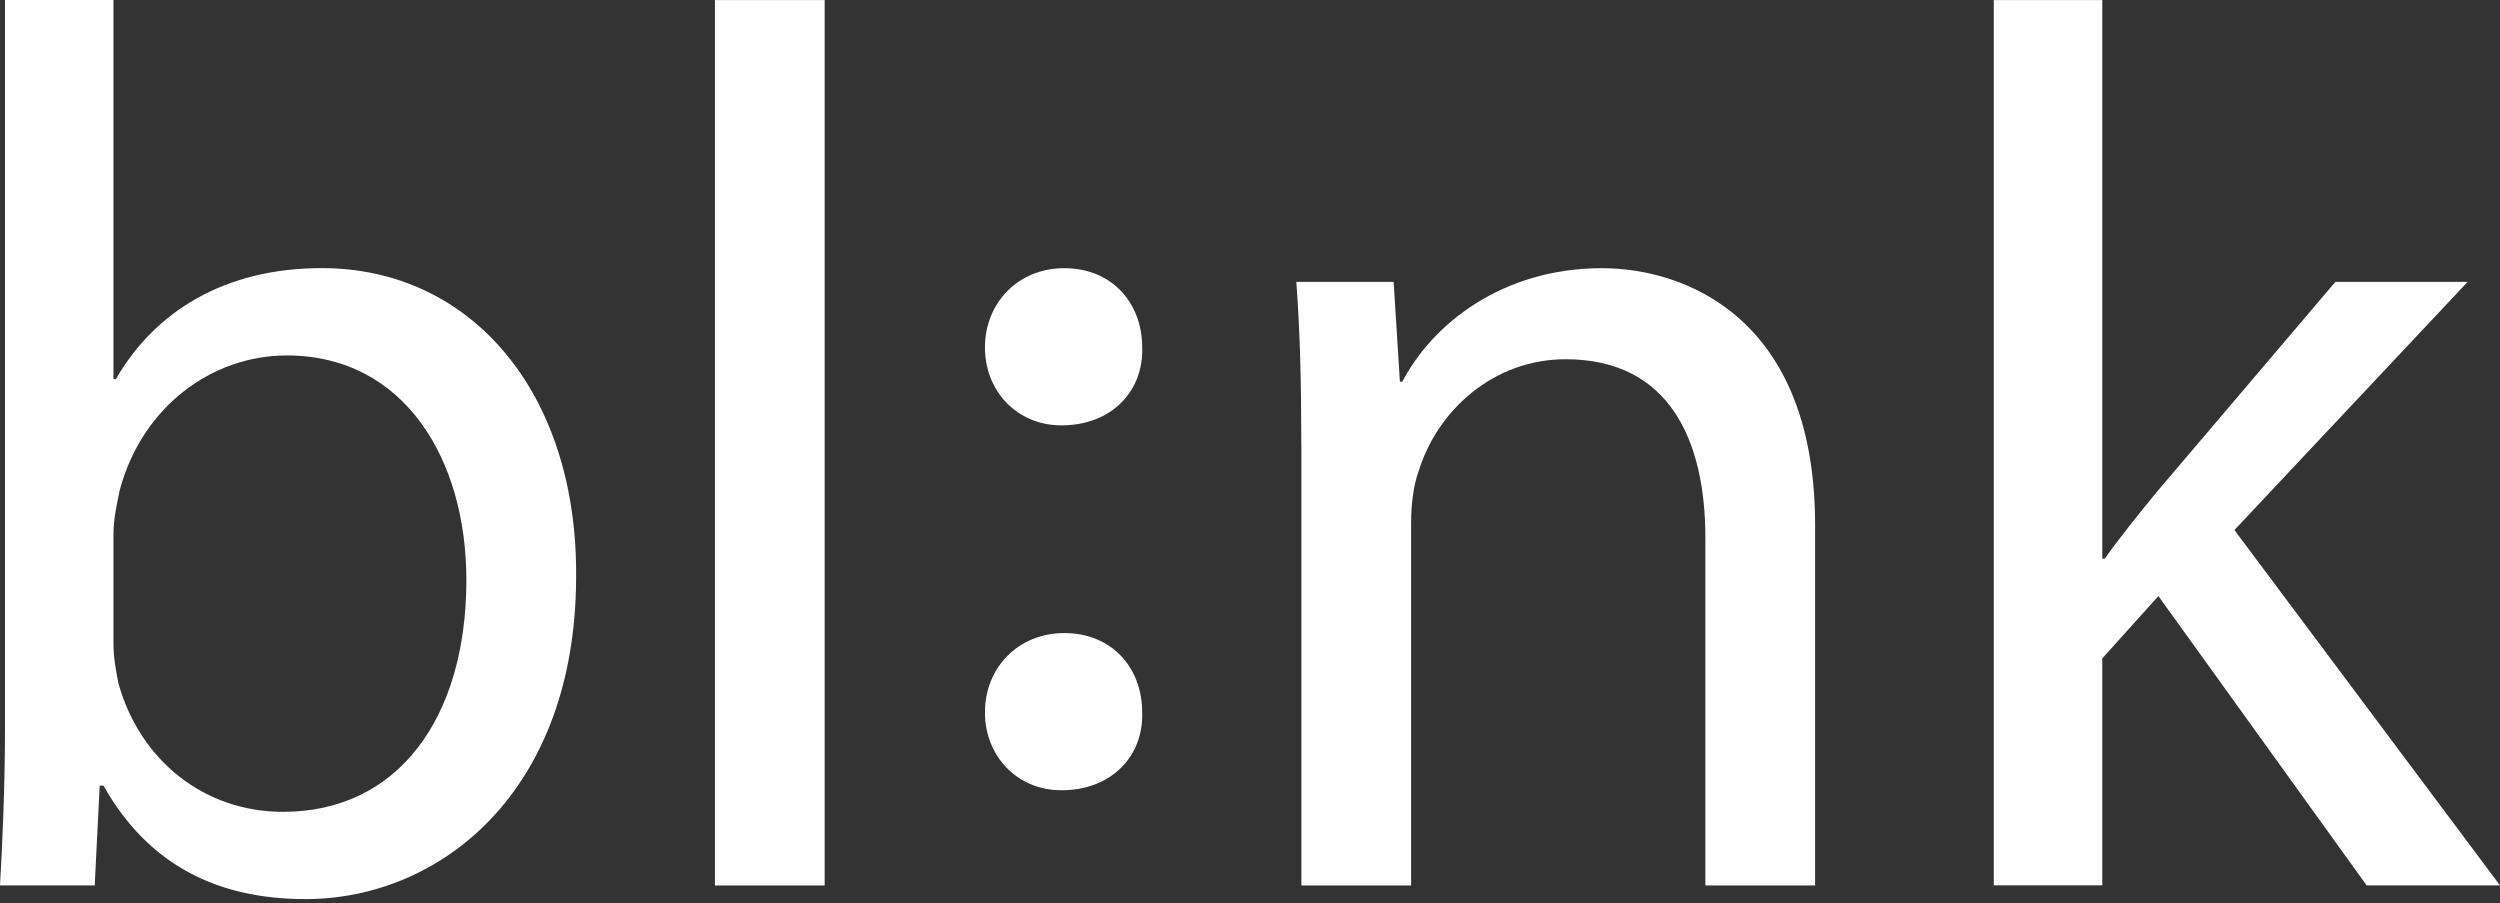 <svg width="238" height="86" viewBox="0 0 238 86" fill="none" xmlns="http://www.w3.org/2000/svg">
<rect x="0" y="0" width="238" height="86" fill="#333333" stroke="none"/>
<path d="M0 84.29C0.234 80.371 0.475 74.558 0.475 69.448V0H10.802V36.092H11.036C14.722 29.677 21.363 25.524 30.627 25.524C44.874 25.524 54.96 37.396 54.847 54.847C54.847 75.388 41.904 85.594 29.082 85.594C20.768 85.594 14.126 82.391 9.852 74.792H9.491L9.016 84.29H0ZM10.802 61.261C10.802 62.566 11.036 63.87 11.277 65.061C13.297 72.305 19.35 77.287 26.948 77.287C37.871 77.287 44.399 68.385 44.399 55.208C44.399 43.697 38.467 33.838 27.303 33.838C20.18 33.838 13.531 38.708 11.398 46.66C11.164 47.844 10.802 49.269 10.802 50.934V61.261Z" fill="white"/>
<path d="M78.507 0.007H68.059V84.297H78.507V0.007Z" fill="white"/>
<path d="M108.737 33.08C108.878 37.198 105.852 40.494 101.046 40.494C96.786 40.494 93.767 37.198 93.767 33.08C93.767 28.827 96.928 25.531 101.316 25.531C105.852 25.531 108.737 28.827 108.737 33.08Z" fill="white"/>
<path d="M108.737 67.818C108.878 71.936 105.852 75.232 101.046 75.232C96.786 75.232 93.767 71.936 93.767 67.818C93.767 63.565 96.928 60.269 101.316 60.269C105.852 60.269 108.737 63.565 108.737 67.818Z" fill="white"/>
<path d="M123.884 42.386C123.884 36.453 123.764 31.584 123.409 26.835H132.673L133.269 36.333H133.503C136.352 30.868 143 25.531 152.498 25.531C160.451 25.531 172.798 30.28 172.798 49.984V84.297H162.351V51.175C162.351 41.918 158.913 34.2 149.054 34.2C142.171 34.2 136.827 39.069 135.048 44.881C134.573 46.185 134.339 47.971 134.339 49.751V84.297H123.891V42.386H123.884Z" fill="white"/>
<path d="M200.136 53.188H200.37C201.795 51.168 203.808 48.673 205.473 46.66L222.328 26.835H234.917L212.717 50.459L238 84.29H225.305L205.48 56.746L200.136 62.679V84.283H189.809V0.007H200.136V53.188Z" fill="white"/>
</svg>
